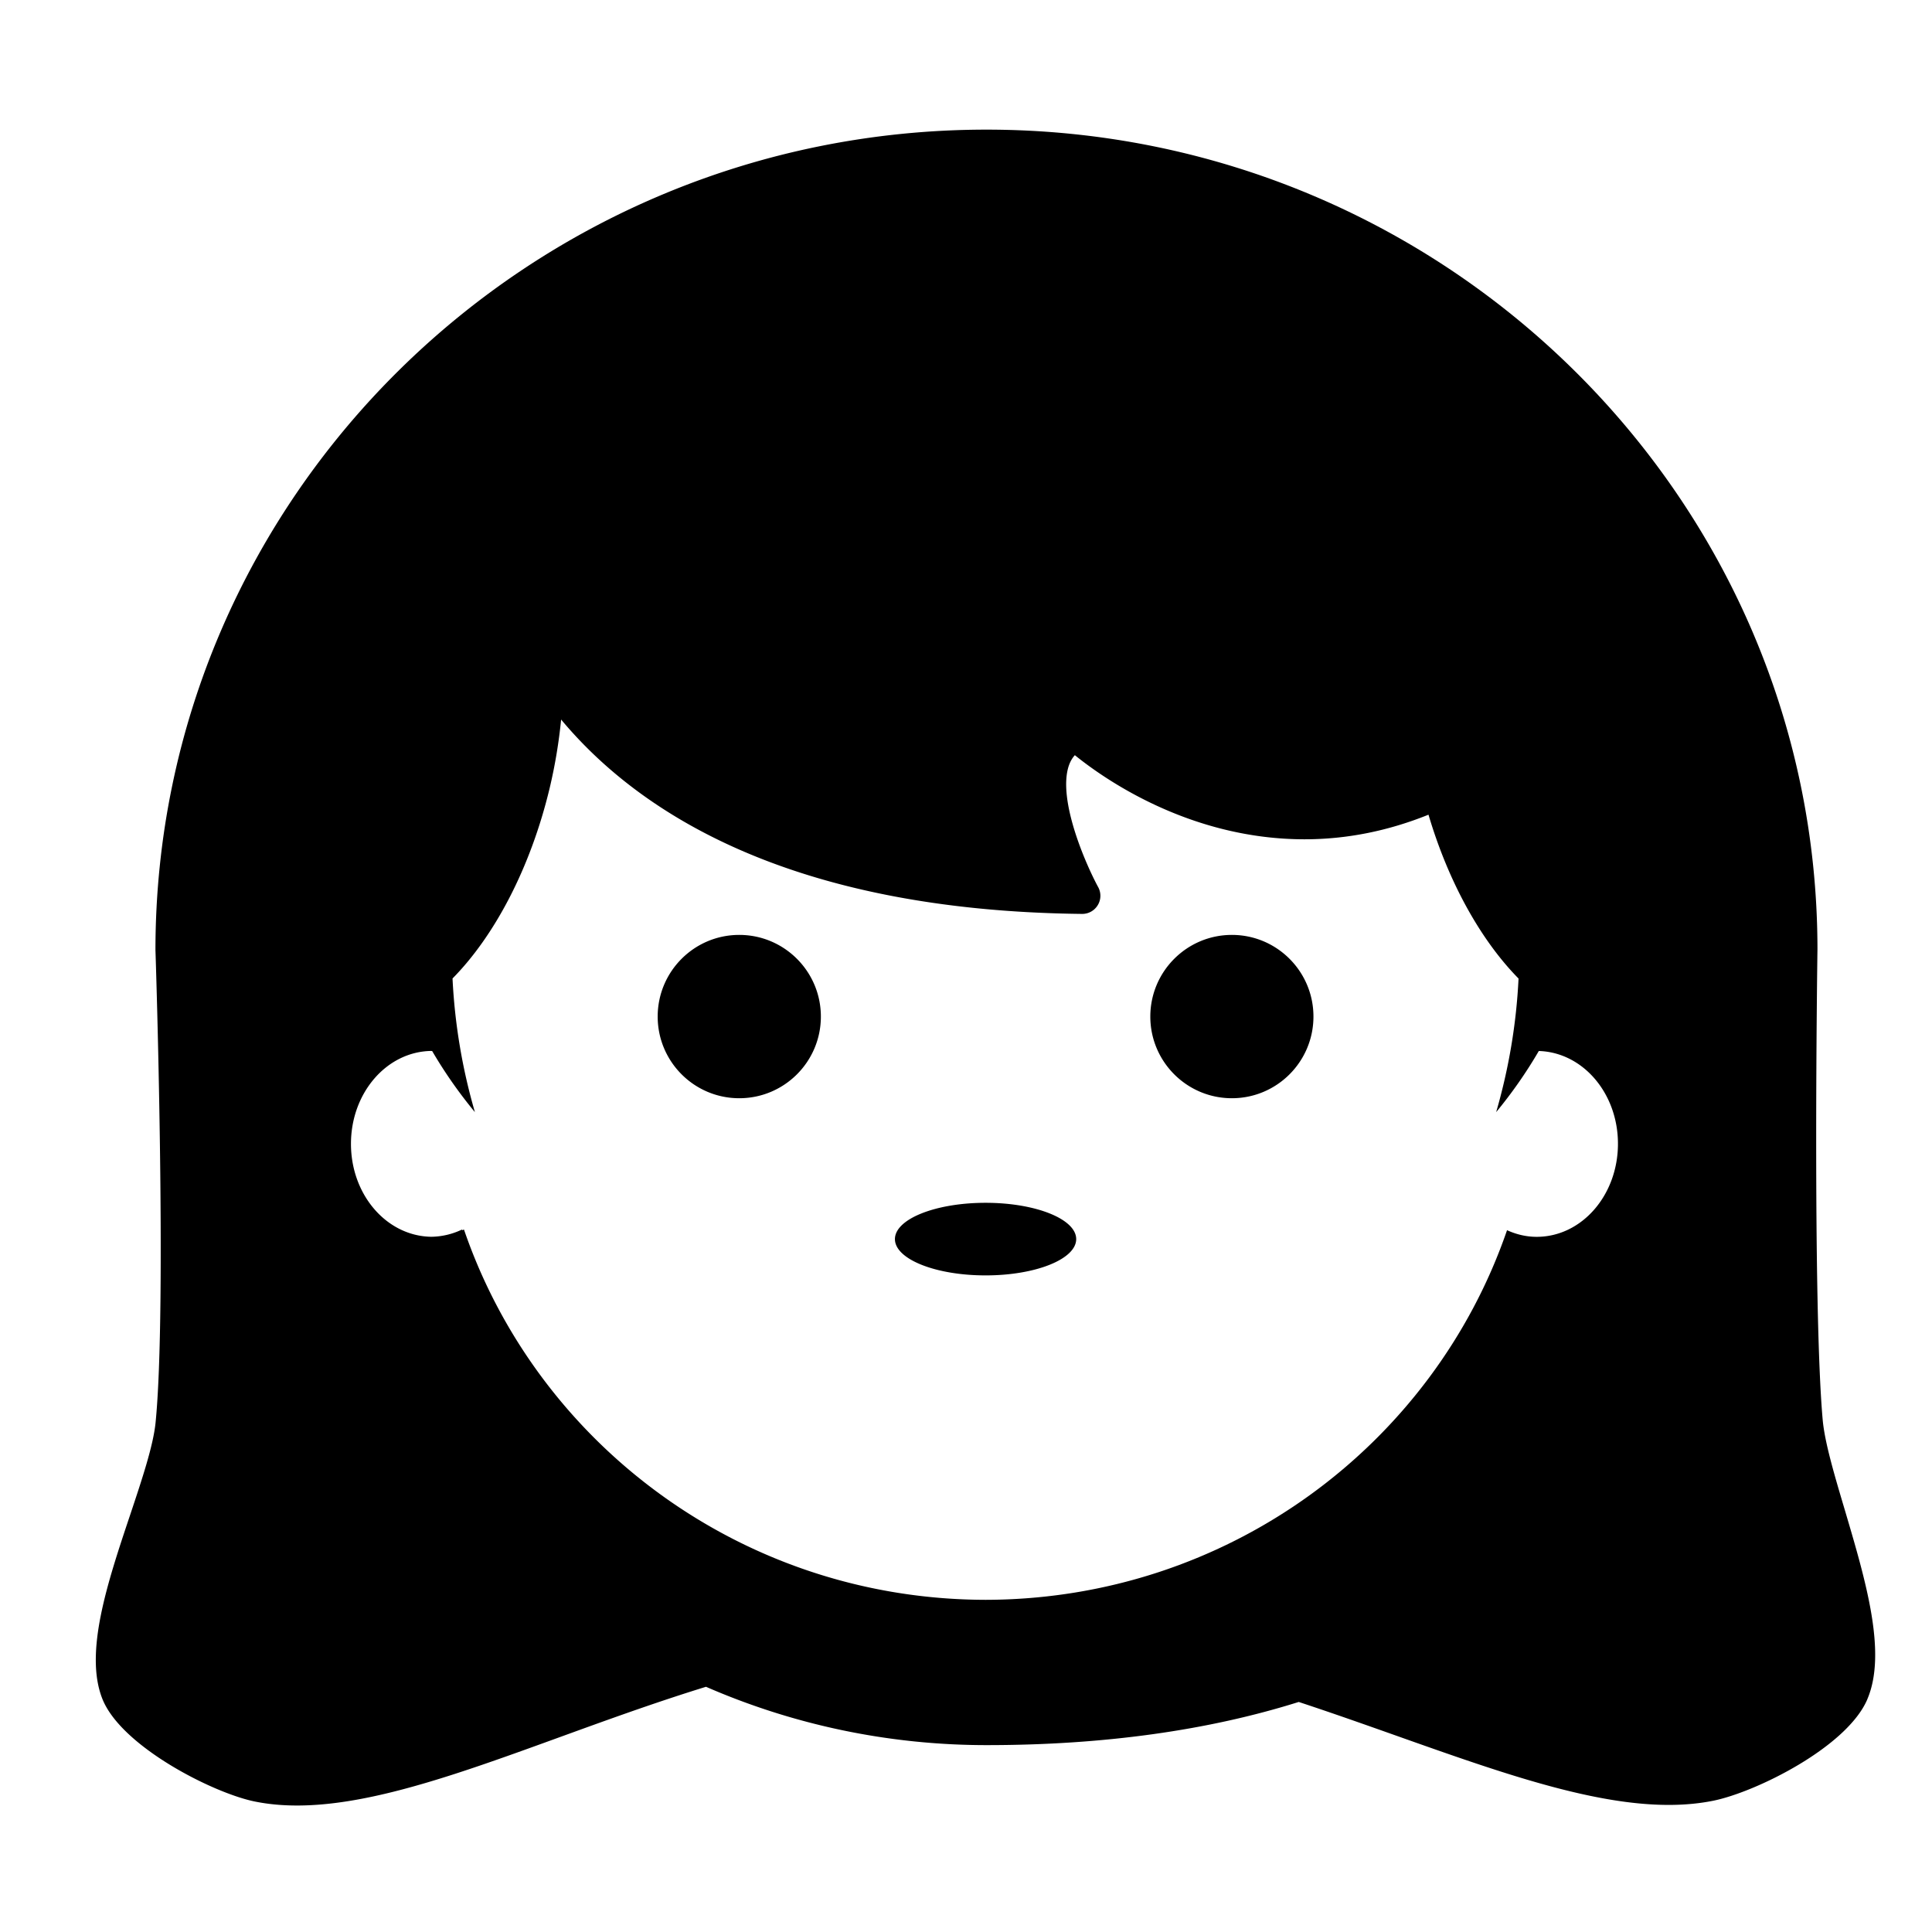<svg width="512" height="512" xmlns="http://www.w3.org/2000/svg"><path d="M494.865 450.328c-5.392 12.655-29.533 24.616-40.903 26.898-28.394 5.687-66.432-11.9-109.785-26.189-23.91 7.522-51.611 11.438-82.716 11.438-26.19 0-51.41-5.457-74.366-15.46-47.713 14.735-89.449 36.561-119.614 30.395-11.047-2.25-35.358-14.596-40.35-27.19-4.852-12.238 1.357-30.827 7.365-48.769 3.143-9.418 6.116-18.311 6.732-24.43 3.066-30.628.016-124.282-.03-125.222 0-119.966 98.8-217.443 220.232-217.443s220.217 97.477 220.217 217.273c-.015 1.002-1.34 94.086 1.387 124.636.539 5.996 3.127 14.705 5.87 23.922 5.5 18.605 11.23 37.81 5.946 50.157l.015-.016zM407.79 278.542a121.16 121.16 0 0 1-11.292 16.184c3.374-11.622 5.361-23.521 5.931-35.405-9.783-9.927-18.457-25.156-23.864-43.42-10.708 4.315-21.677 6.52-32.846 6.52-30.335 0-53.029-15.939-60.87-22.29-.694.756-1.218 1.68-1.603 2.79-3.035 9.08 4.591 26.297 7.78 32.17a4.773 4.773 0 0 1-.107 4.778 4.789 4.789 0 0 1-4.114 2.327h-.062c-77.909-.863-117.78-27.205-138.04-51.513a136.43 136.43 0 0 1-3.02 18.096c-5.114 21.394-14.728 39.351-25.758 50.526a153.46 153.46 0 0 0 5.931 35.421 121.833 121.833 0 0 1-11.324-16.184c-.077-.016-.17-.016-.246-.031-11.832.17-21.276 11.129-21.276 24.616 0 13.518 9.444 24.446 21.276 24.631a19.405 19.405 0 0 0 8.134-1.911c.016.061.047.108.062.17.154-.078.324-.093.478-.17 19.504 56.938 73.95 98.016 138.24 98.124 64.229-.123 118.628-41.093 138.179-97.955 2.45 1.11 5.068 1.757 7.857 1.757 11.94 0 21.538-11.036 21.538-24.662 0-13.394-9.306-24.246-20.999-24.585l.015.016zm-81.33 12.5c-11.94 0-21.614-9.695-21.614-21.64 0-11.946 9.675-21.642 21.615-21.642 11.94 0 21.615 9.696 21.615 21.641 0 11.946-9.675 21.641-21.615 21.641zm-65.275 46.95c-13.265 0-24.019-4.3-24.019-9.617 0-5.318 10.754-9.619 24.018-9.619 13.265 0 24.019 4.3 24.019 9.619 0 5.317-10.754 9.618-24.019 9.618zm-65.277-46.95c-11.94 0-21.615-9.695-21.615-21.64 0-11.946 9.675-21.642 21.615-21.642 11.94 0 21.63 9.696 21.63 21.641 0 11.946-9.675 21.641-21.63 21.641z" fill-rule="evenodd"/></svg>